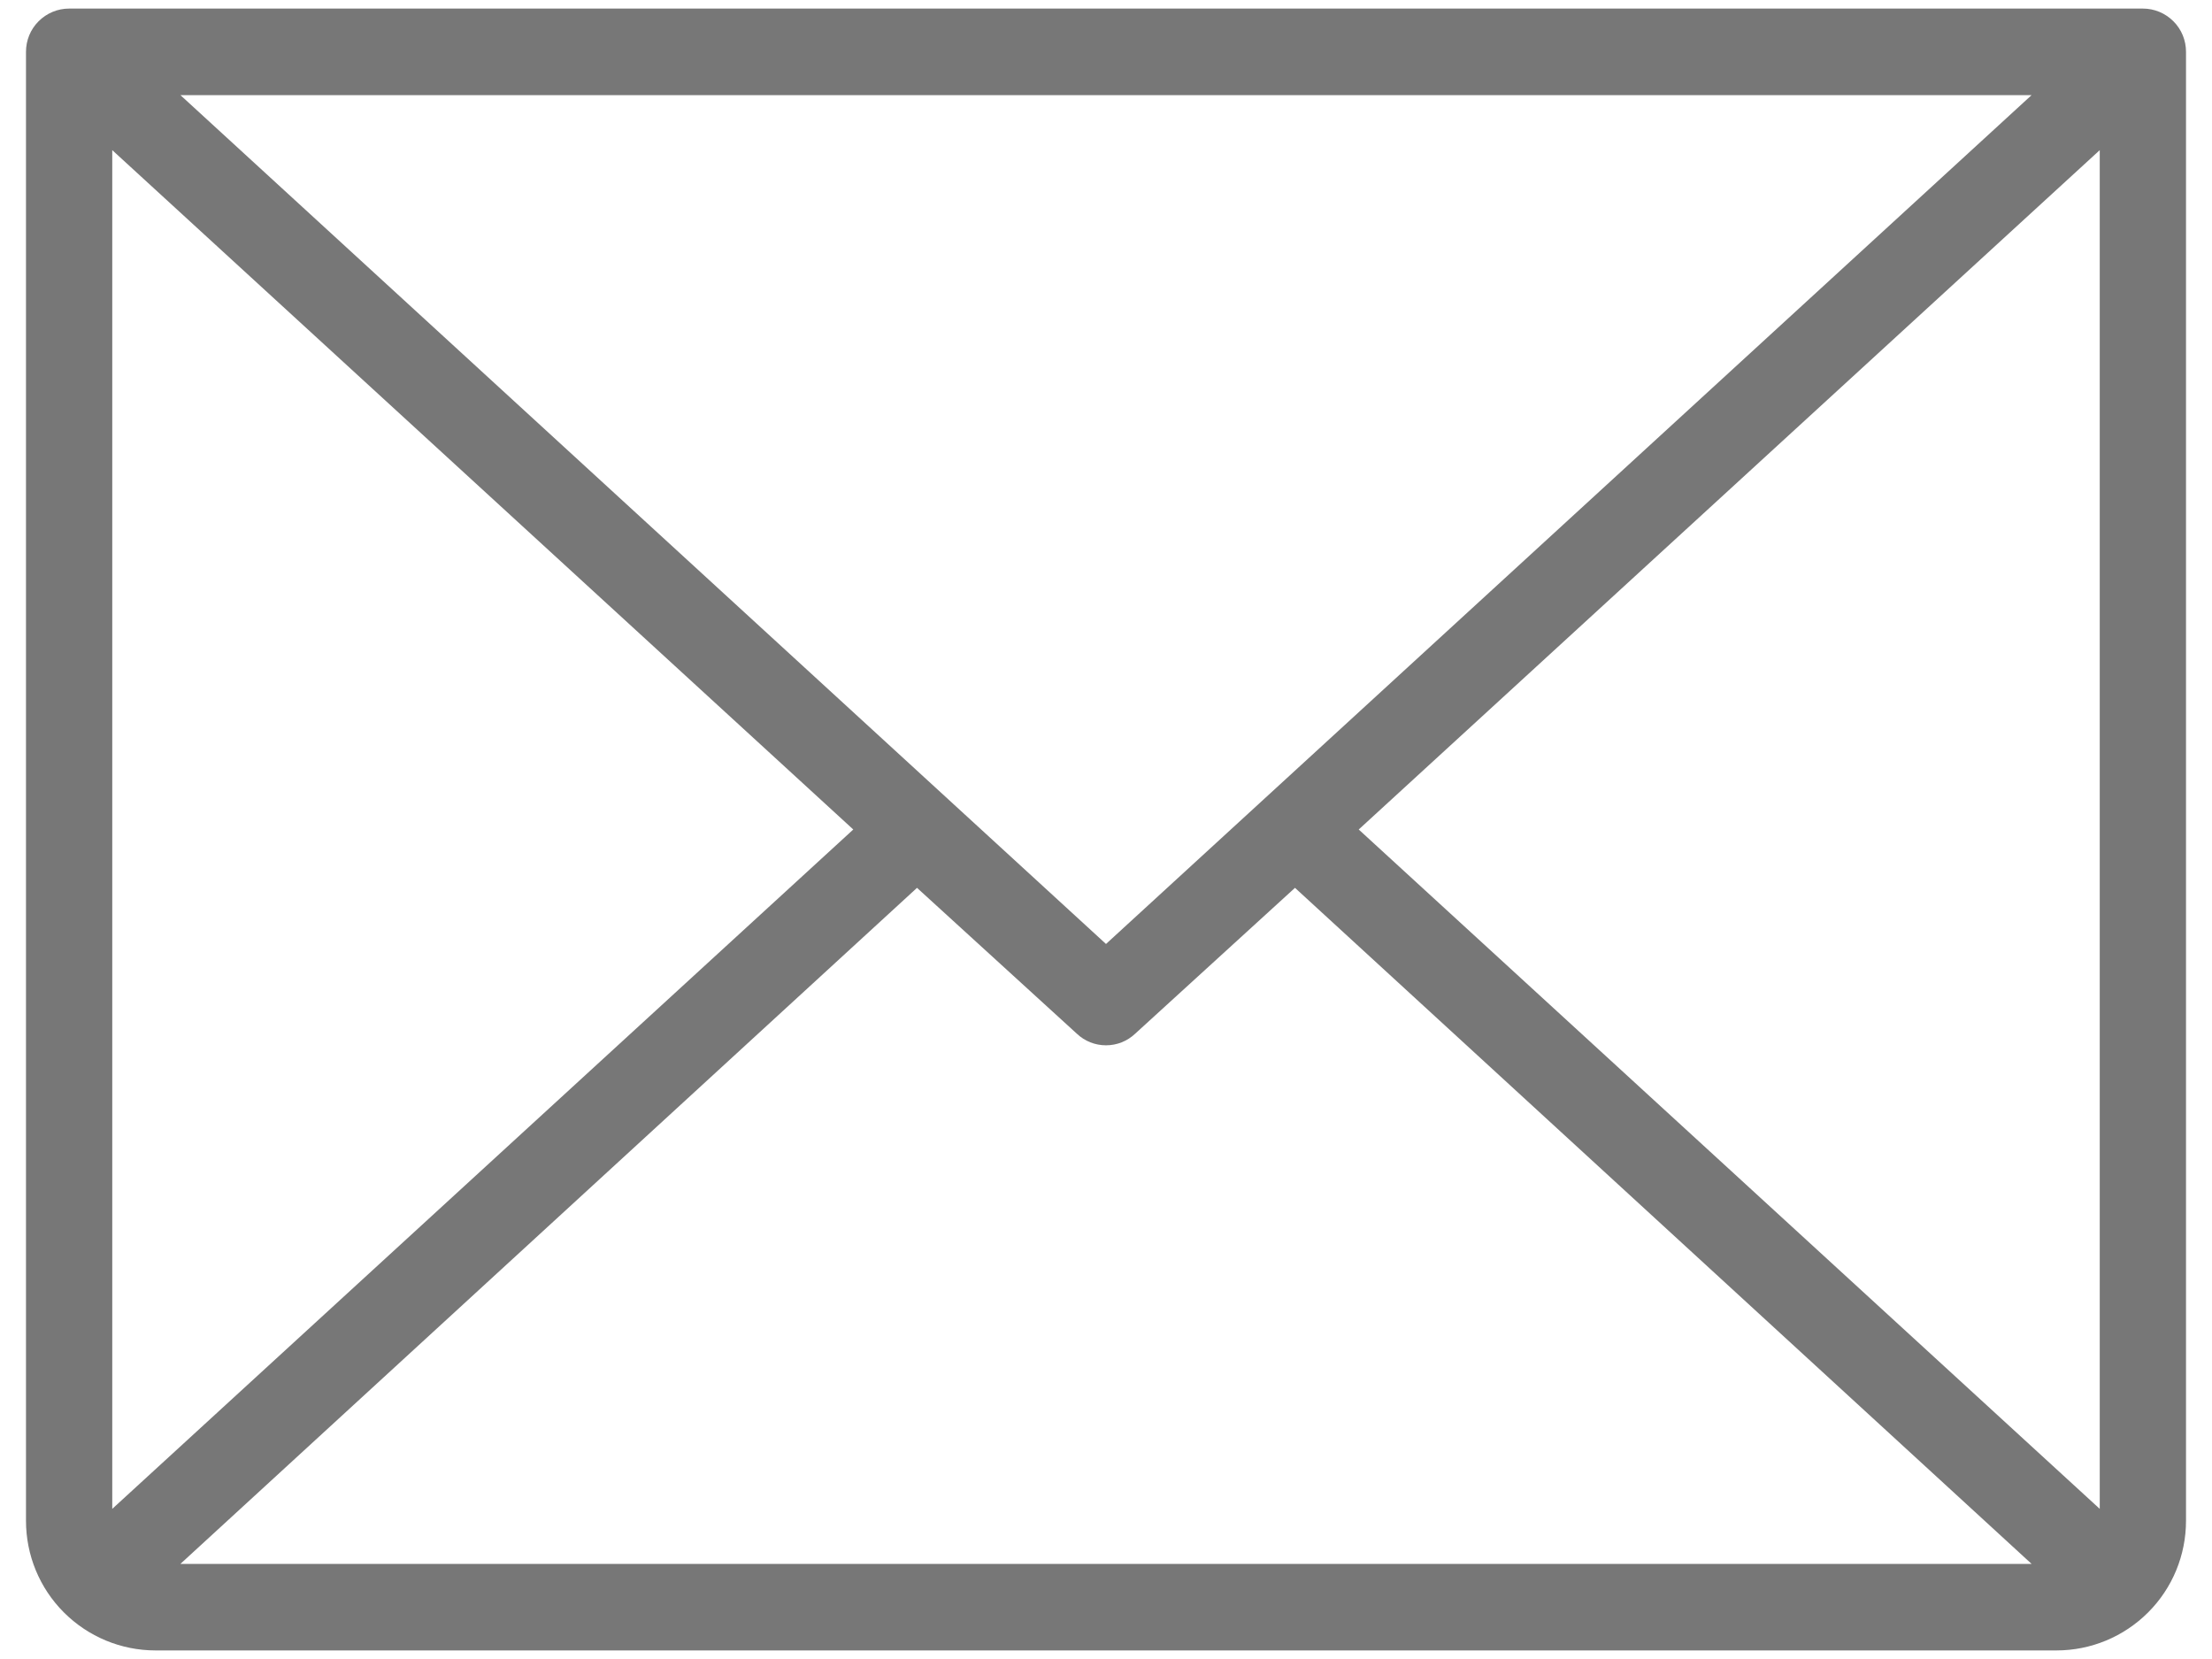 <svg xmlns="http://www.w3.org/2000/svg" width="16" height="12" viewBox="0 0 16 12" fill="none"><path d="M15.5 0.062H0.5C0.417 0.062 0.338 0.095 0.279 0.154C0.22 0.213 0.188 0.292 0.188 0.375V11C0.188 11.249 0.286 11.487 0.462 11.663C0.638 11.839 0.876 11.938 1.125 11.938H14.875C15.124 11.938 15.362 11.839 15.538 11.663C15.714 11.487 15.812 11.249 15.812 11V0.375C15.812 0.292 15.78 0.213 15.721 0.154C15.662 0.095 15.583 0.062 15.5 0.062ZM8 6.828L1.305 0.688H14.695L8 6.828ZM6.172 6L0.812 10.914V1.086L6.172 6ZM6.633 6.422L7.789 7.477C7.846 7.531 7.921 7.561 8 7.561C8.079 7.561 8.154 7.531 8.211 7.477L9.367 6.422L14.695 11.312H1.305L6.633 6.422ZM9.828 6L15.188 1.086V10.914L9.828 6Z" fill="#777777"></path></svg>